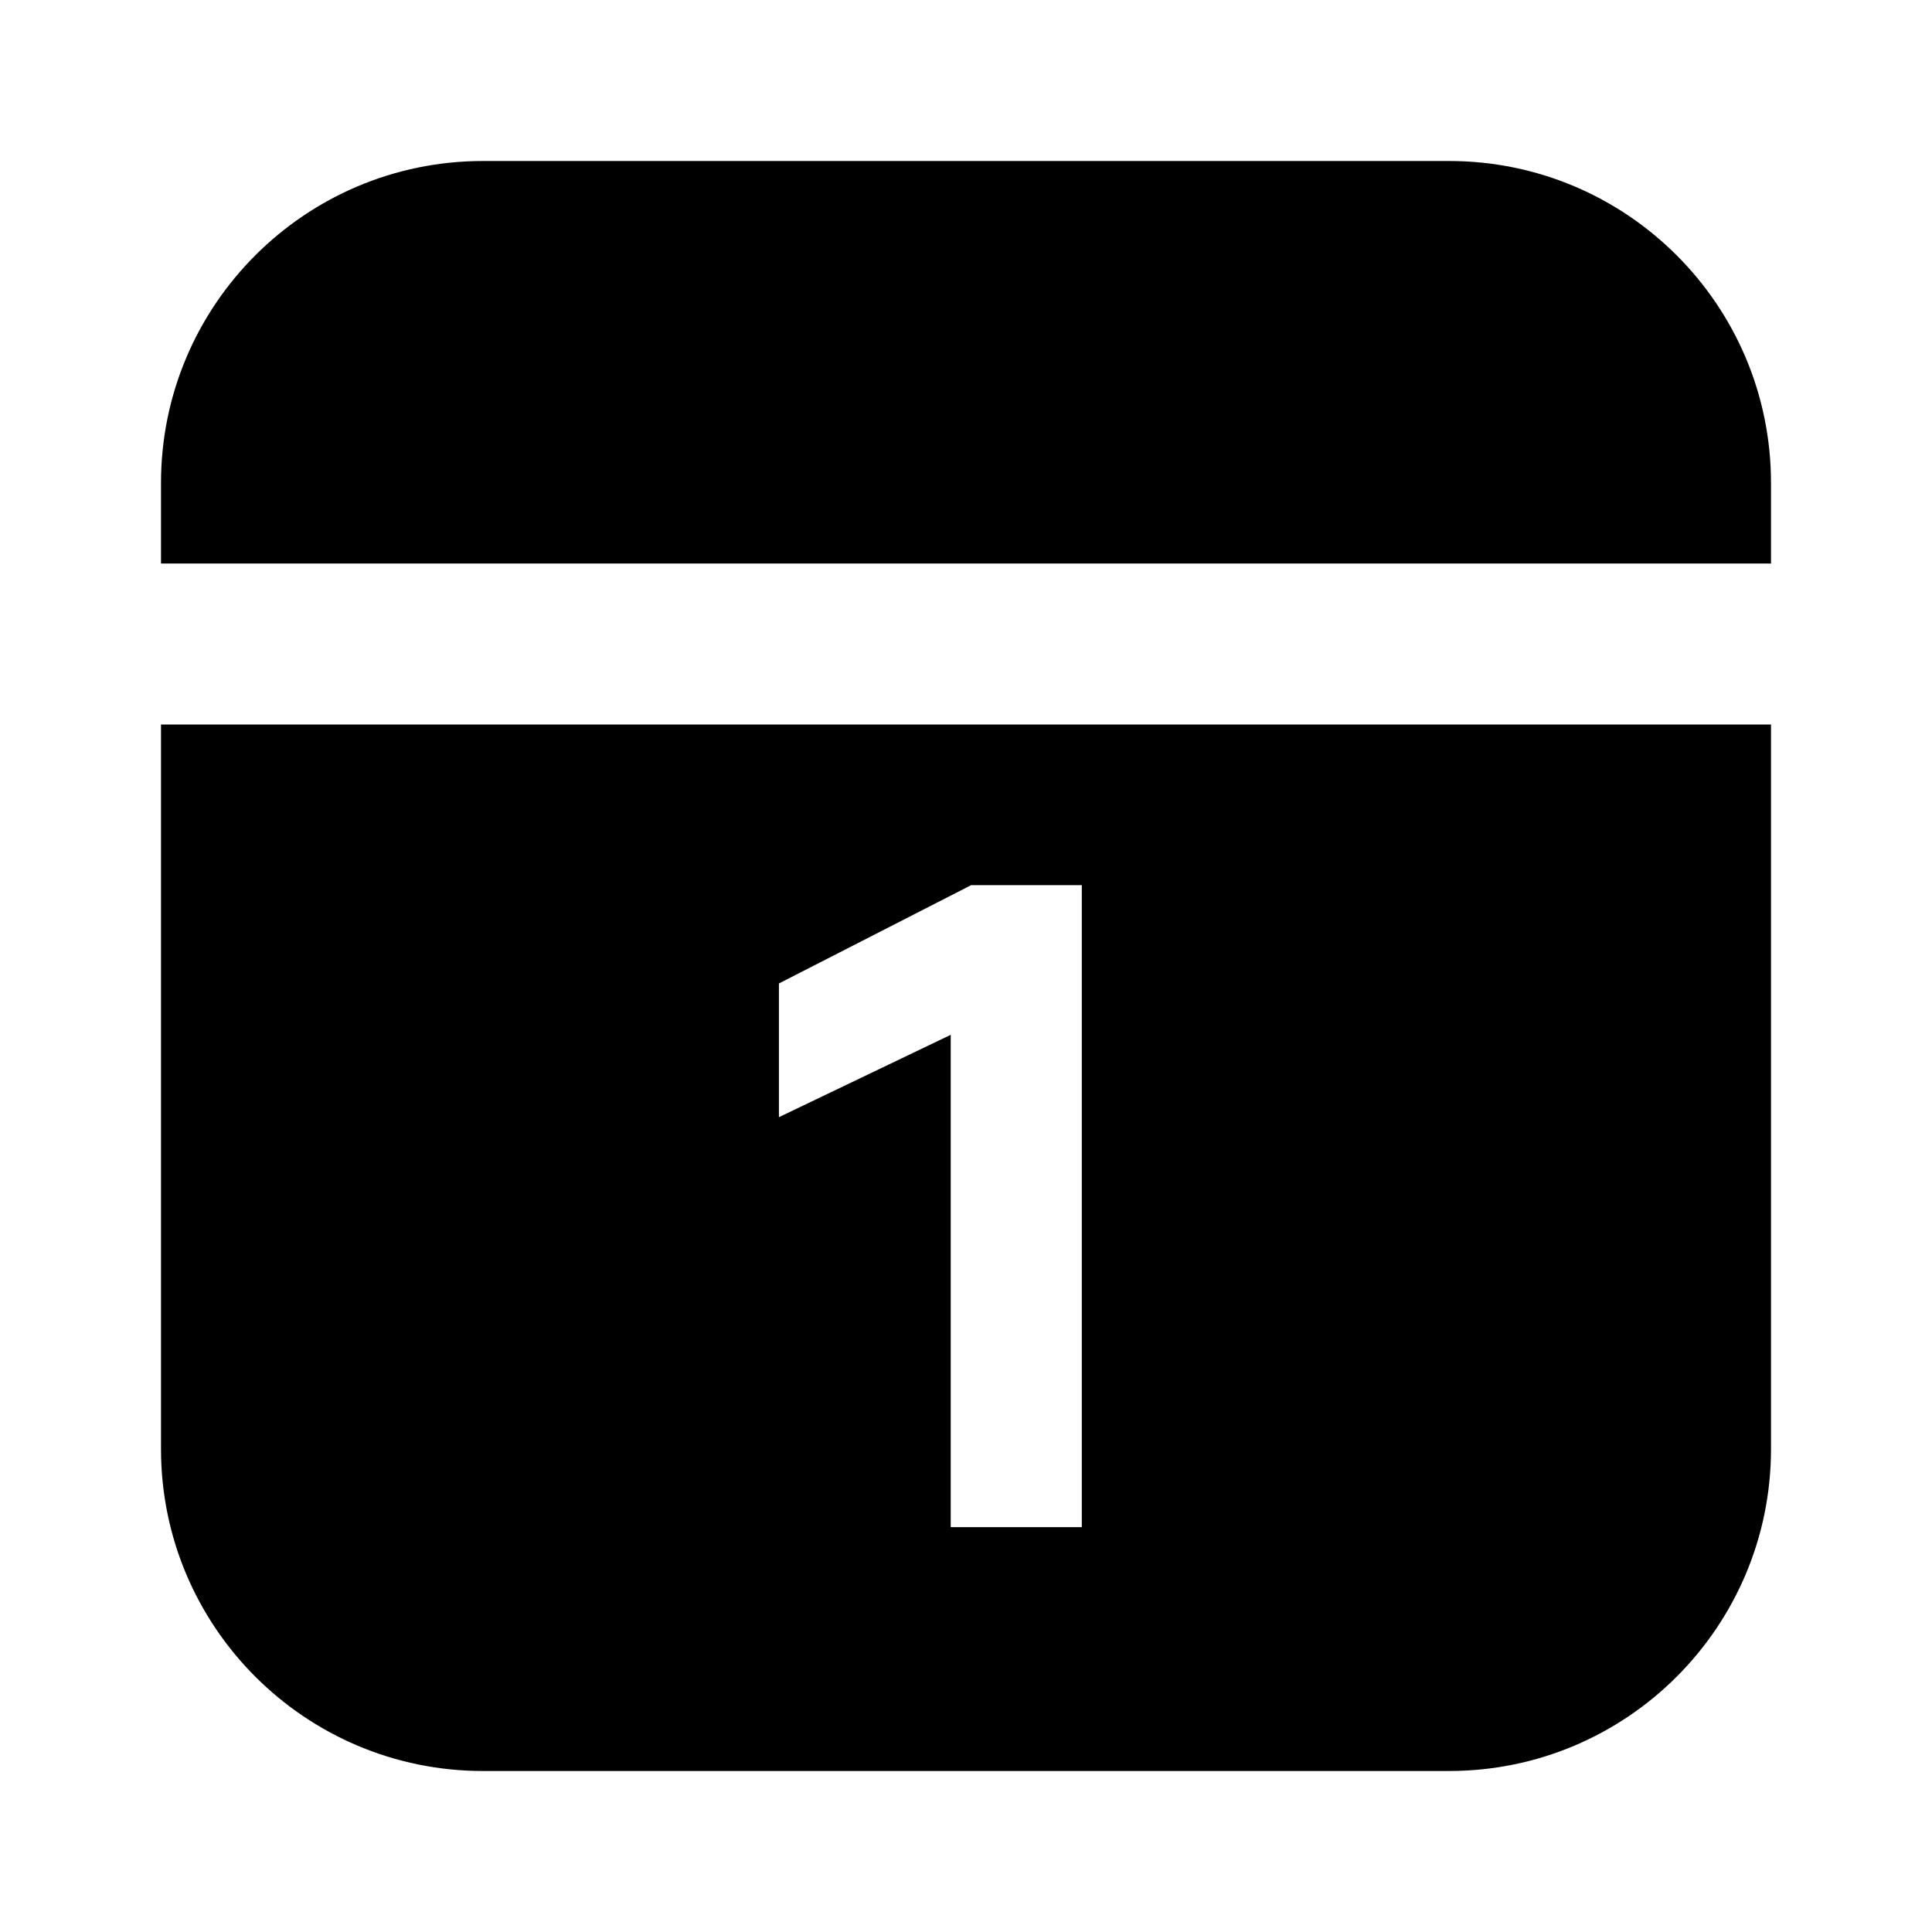 <svg xmlns="http://www.w3.org/2000/svg" xmlns:xlink="http://www.w3.org/1999/xlink" width="48" height="48" viewBox="0 0 48 48" fill="none">
<path d="M4 12L4 14L44 14L44 12C44 7.582 40.418 4 36 4L12 4C7.582 4 4 7.582 4 12ZM12 44C7.582 44 4 40.418 4 36L4 18L44 18L44 36C44 40.418 40.418 44 36 44L12 44ZM23.62 25.71L23.62 37.942L26.877 37.942L26.877 21.992L24.127 21.992L19.352 24.434L19.352 27.756L23.62 25.71Z" fill-rule="evenodd"  fill="#000000" >
</path>
</svg>
